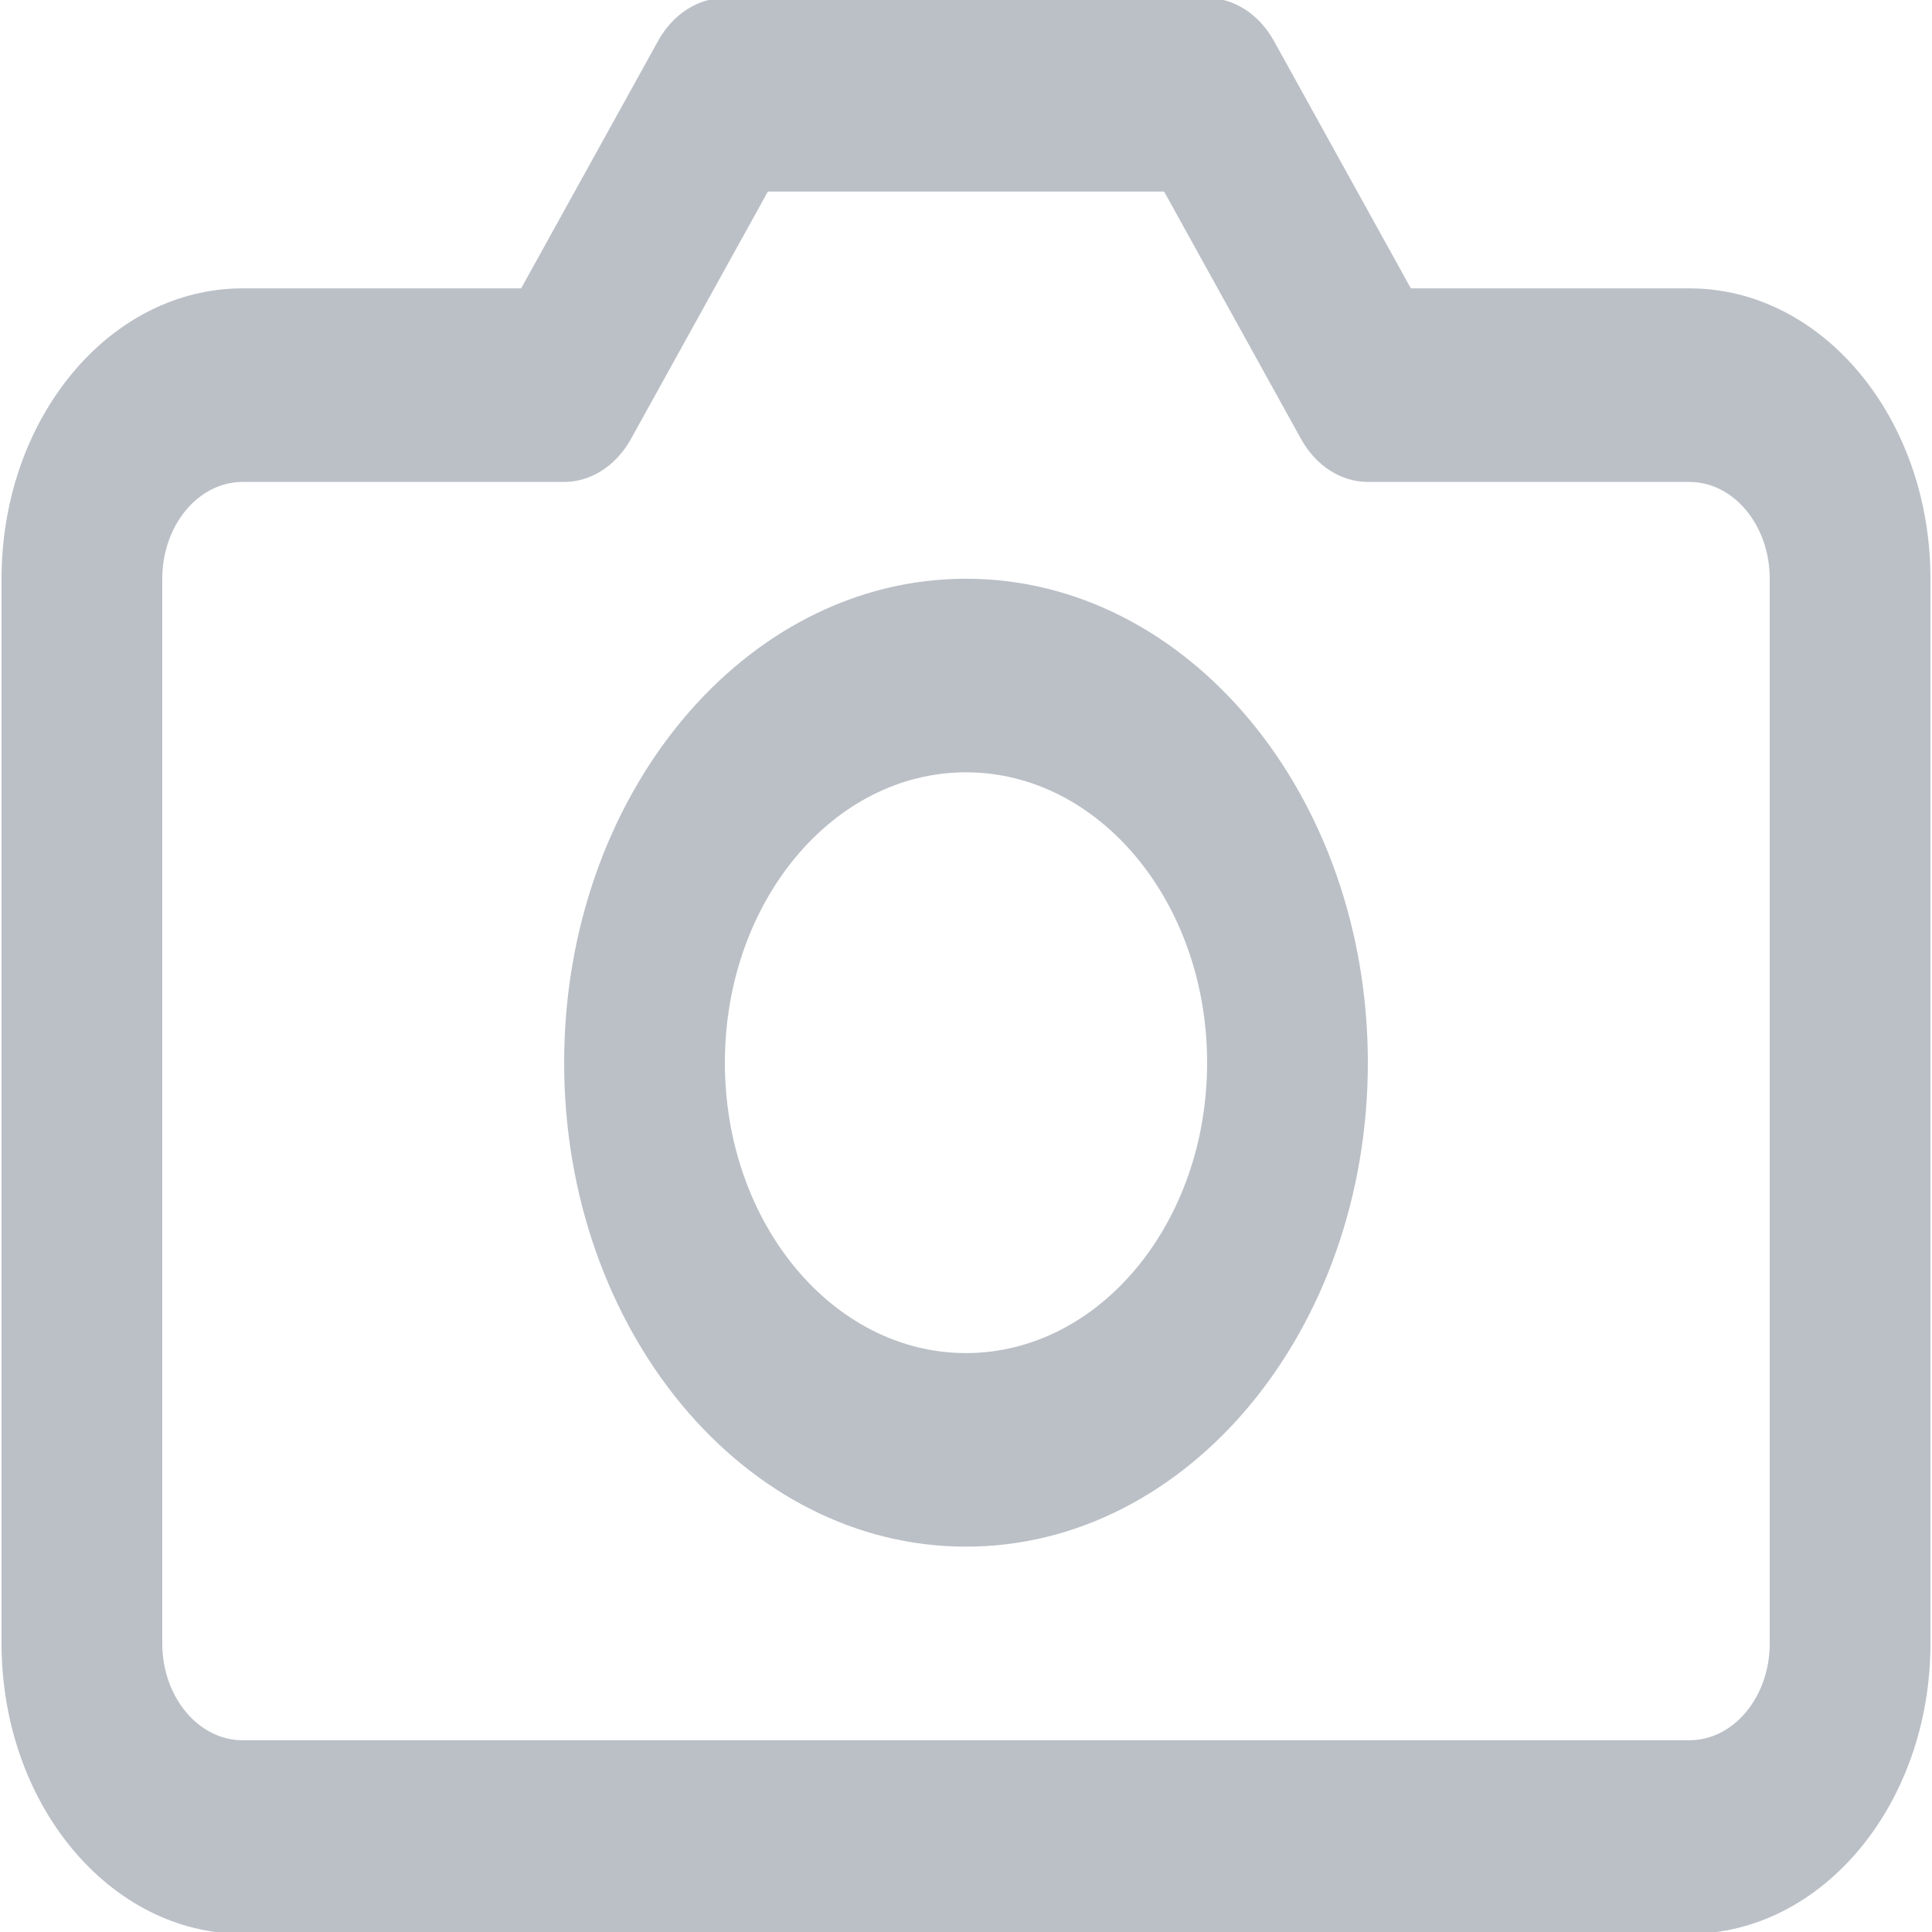 <?xml version="1.0" encoding="UTF-8" standalone="no"?>
<!DOCTYPE svg PUBLIC "-//W3C//DTD SVG 1.1//EN" "http://www.w3.org/Graphics/SVG/1.1/DTD/svg11.dtd">
<svg width="100%" height="100%" viewBox="0 0 20 20" version="1.1" xmlns="http://www.w3.org/2000/svg" xmlns:xlink="http://www.w3.org/1999/xlink" xml:space="preserve" xmlns:serif="http://www.serif.com/" style="fill-rule:evenodd;clip-rule:evenodd;stroke-linejoin:round;stroke-miterlimit:2;">
    <g id="path-1" transform="matrix(0.832,0,0,1.002,0.016,-2.025)">
        <path d="M15,2C15.334,2 15.647,2.167 15.832,2.445L17.535,5L21,5C22.657,5 24,6.343 24,8L24,19C24,20.657 22.657,22 21,22L3,22C1.343,22 0,20.657 0,19L0,8C0,6.343 1.343,5 3,5L6.465,5L8.168,2.445C8.353,2.167 8.666,2 9,2L15,2ZM14.465,4L9.535,4L7.832,6.555C7.647,6.833 7.334,7 7,7L3,7C2.448,7 2,7.448 2,8L2,19C2,19.552 2.448,20 3,20L21,20C21.552,20 22,19.552 22,19L22,8C22,7.448 21.552,7 21,7L17,7C16.666,7 16.353,6.833 16.168,6.555L14.465,4ZM12,8C14.761,8 17,10.239 17,13C17,15.761 14.761,18 12,18C9.239,18 7,15.761 7,13C7,10.239 9.239,8 12,8ZM12,10C10.343,10 9,11.343 9,13C9,14.657 10.343,16 12,16C13.657,16 15,14.657 15,13C15,11.343 13.657,10 12,10Z" style="fill:rgb(187,192,199);"/>
    </g>
</svg>
